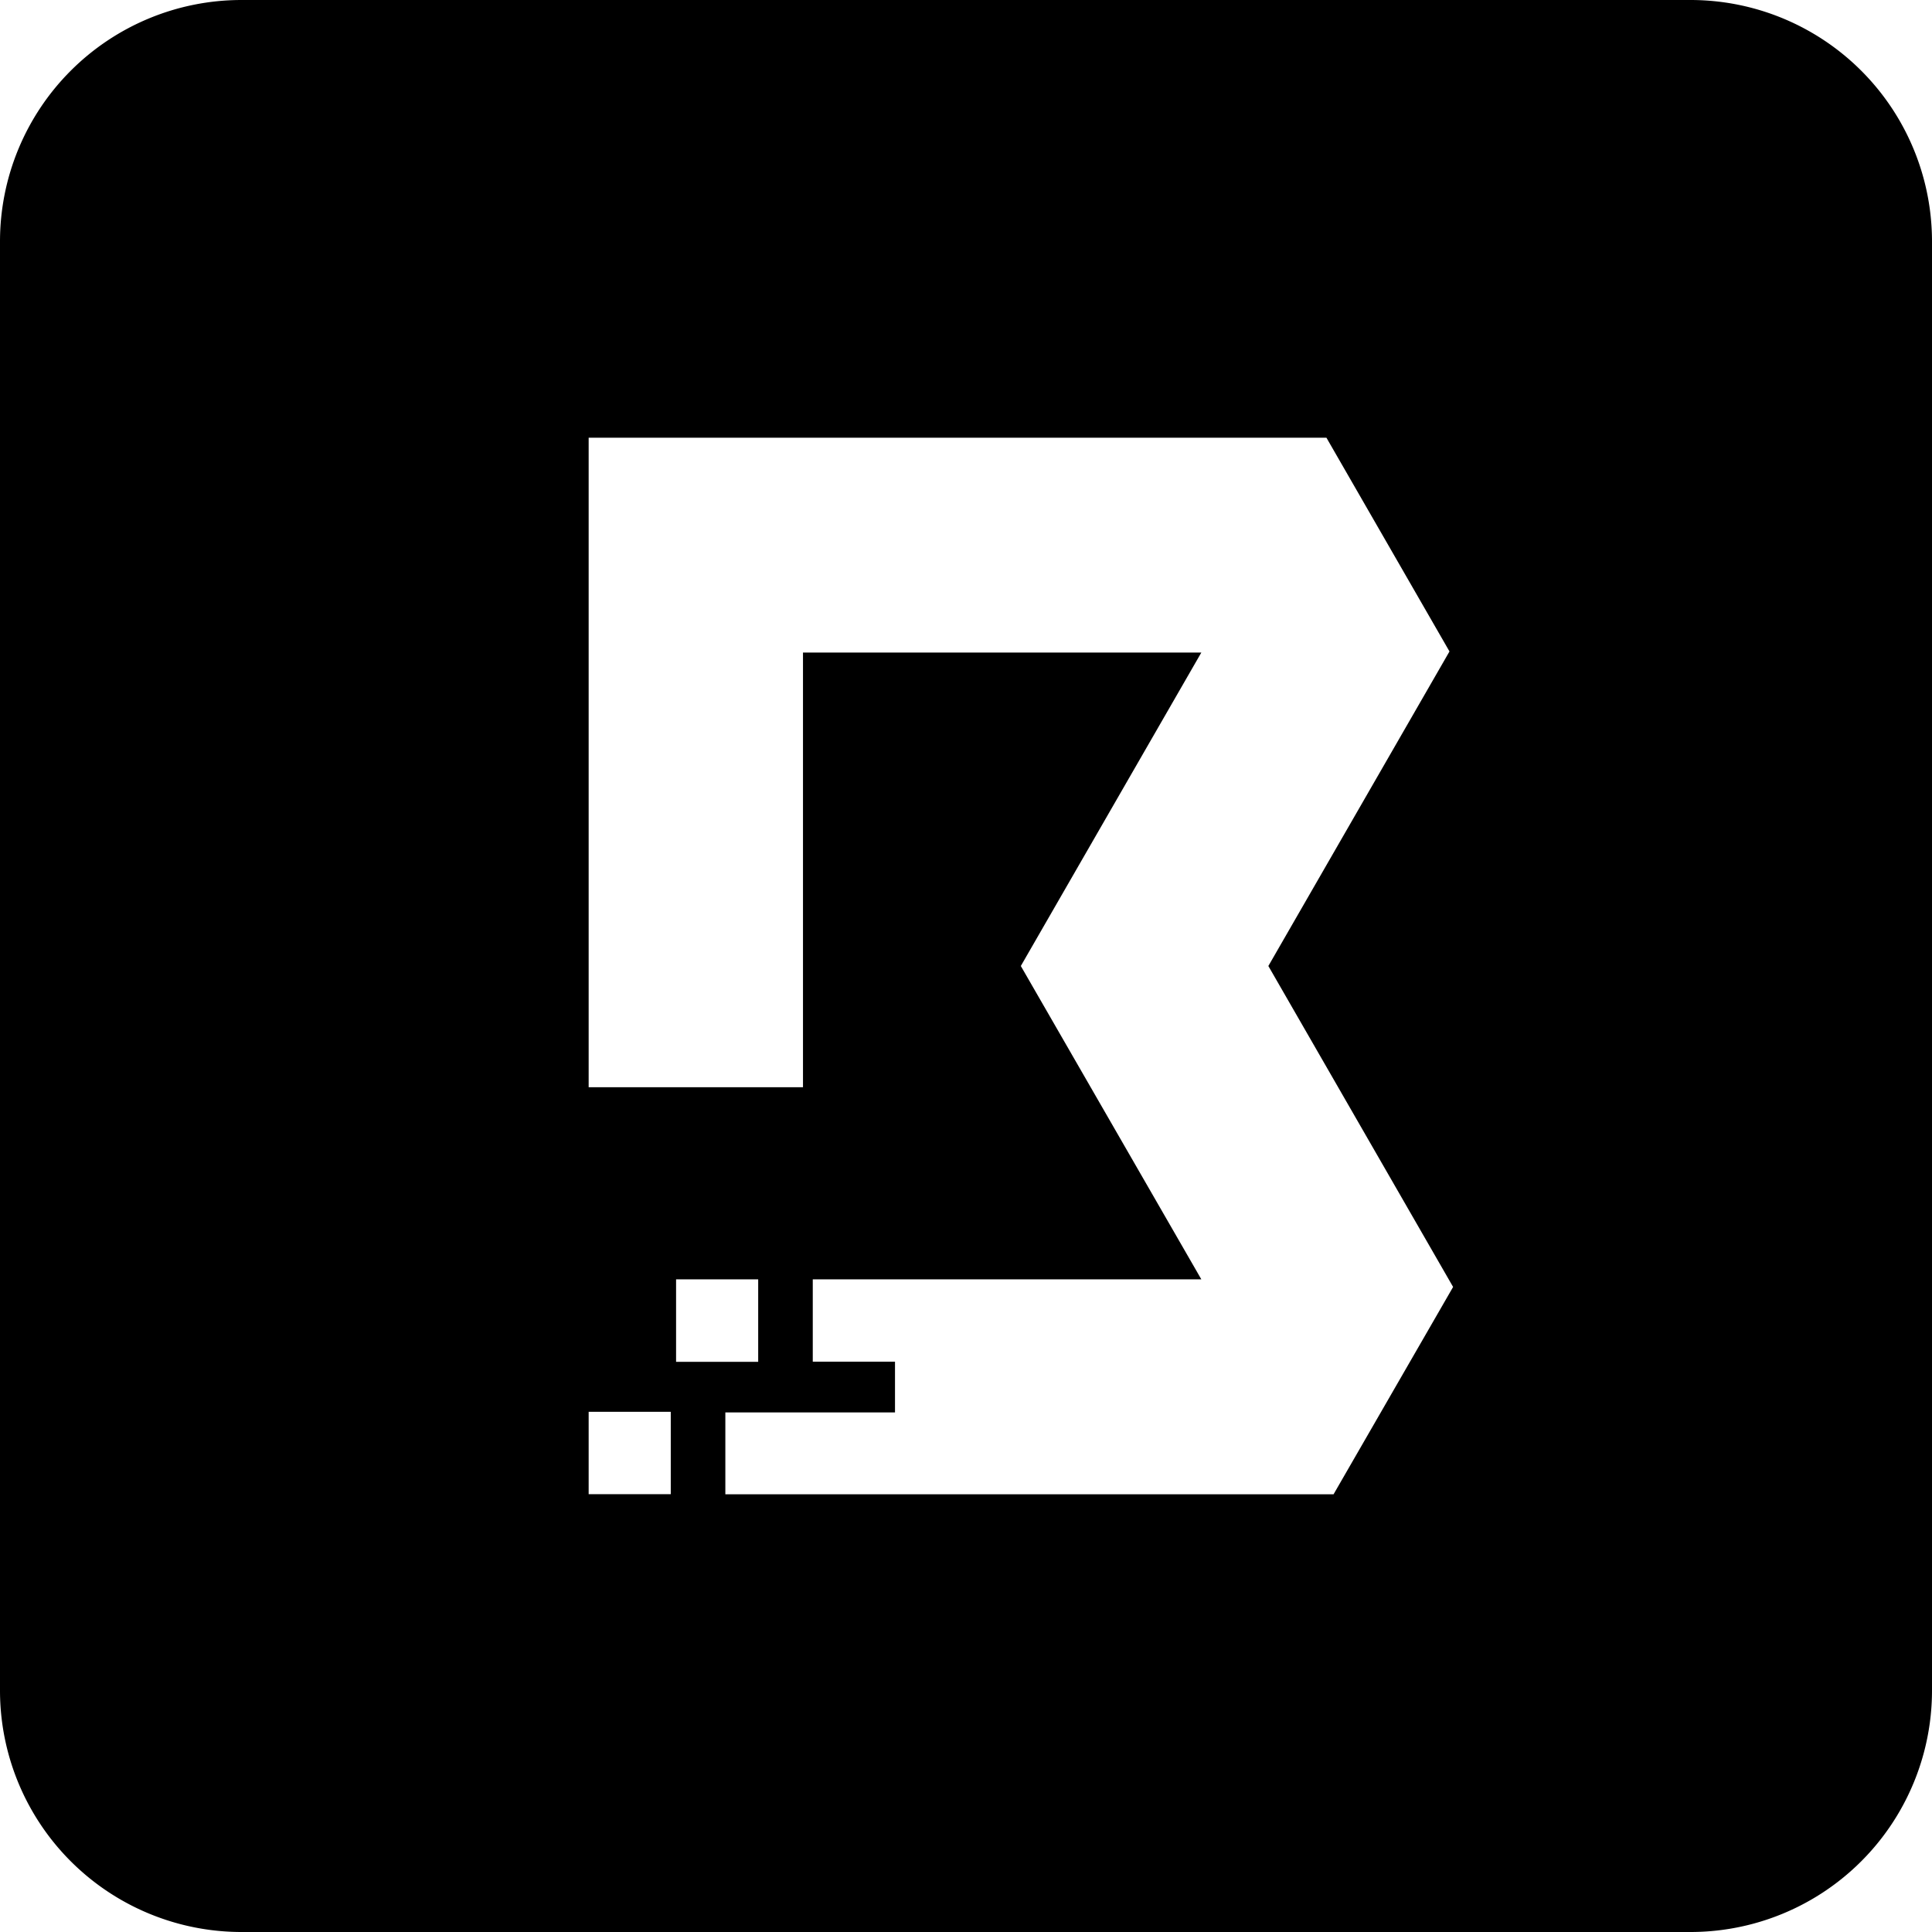 <svg xmlns="http://www.w3.org/2000/svg" width="16" height="16" fill="none" viewBox="0 0 16 16"><path fill="currentColor" fill-rule="evenodd" d="M2 0a2 2 0 00-2 2v12a2 2 0 002 2h12a2 2 0 002-2V2a2 2 0 00-2-2H2zm4.007 12.375v-.678h1.405v-.42h-.681v-.682h3.218L8.454 8l1.495-2.596H6.65v3.6H4.875V3.625h6.11l1.019 1.77L10.504 8l1.53 2.658-.99 1.717H6.008zm.273-1.78h-.681v.683h.68v-.683zm-.724 1.097h-.681v.682h.68v-.682z" clip-rule="evenodd"/></svg>